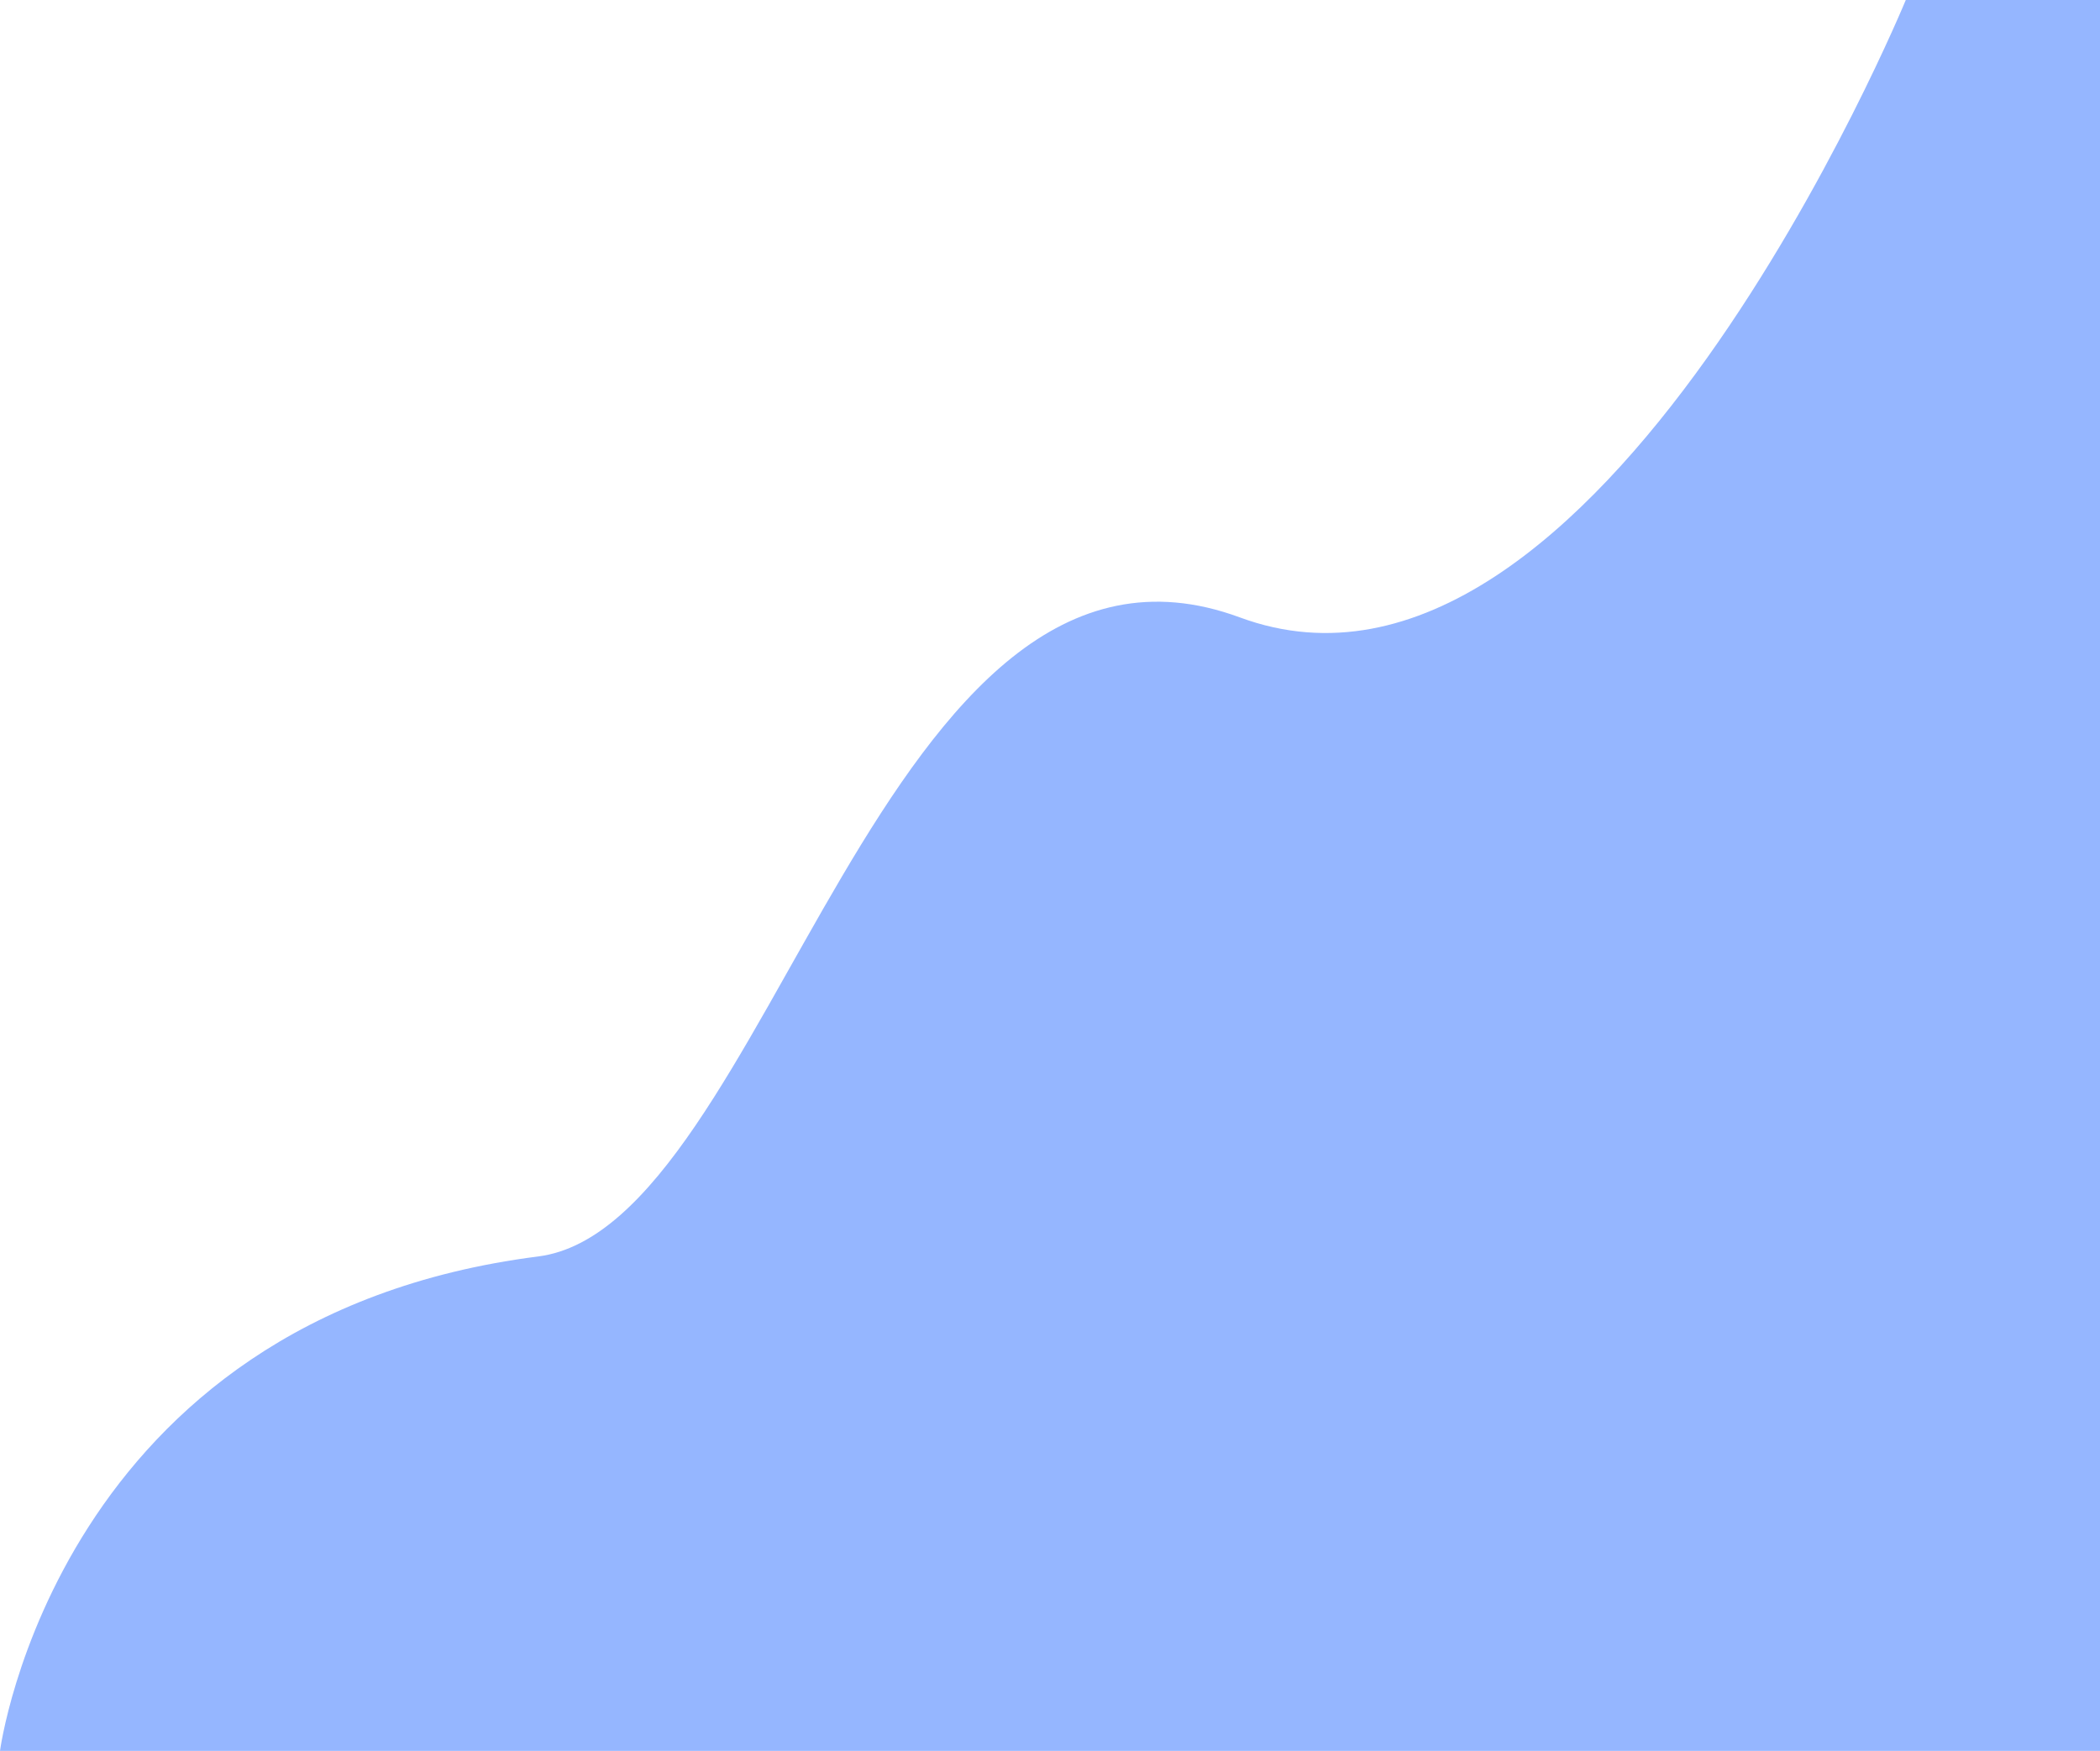<svg width="2195" height="1831" viewBox="0 0 2195 1831" fill="none" xmlns="http://www.w3.org/2000/svg">
<path d="M2195 1830.5H0C0 1830.5 59.5 1377.71 562.5 1313.6C804.993 1282.7 922.5 507.5 1296 645.5C1669.5 783.5 1992 0 1992 0H2195V1830.5Z" fill="#95B6FF"/>
</svg>
